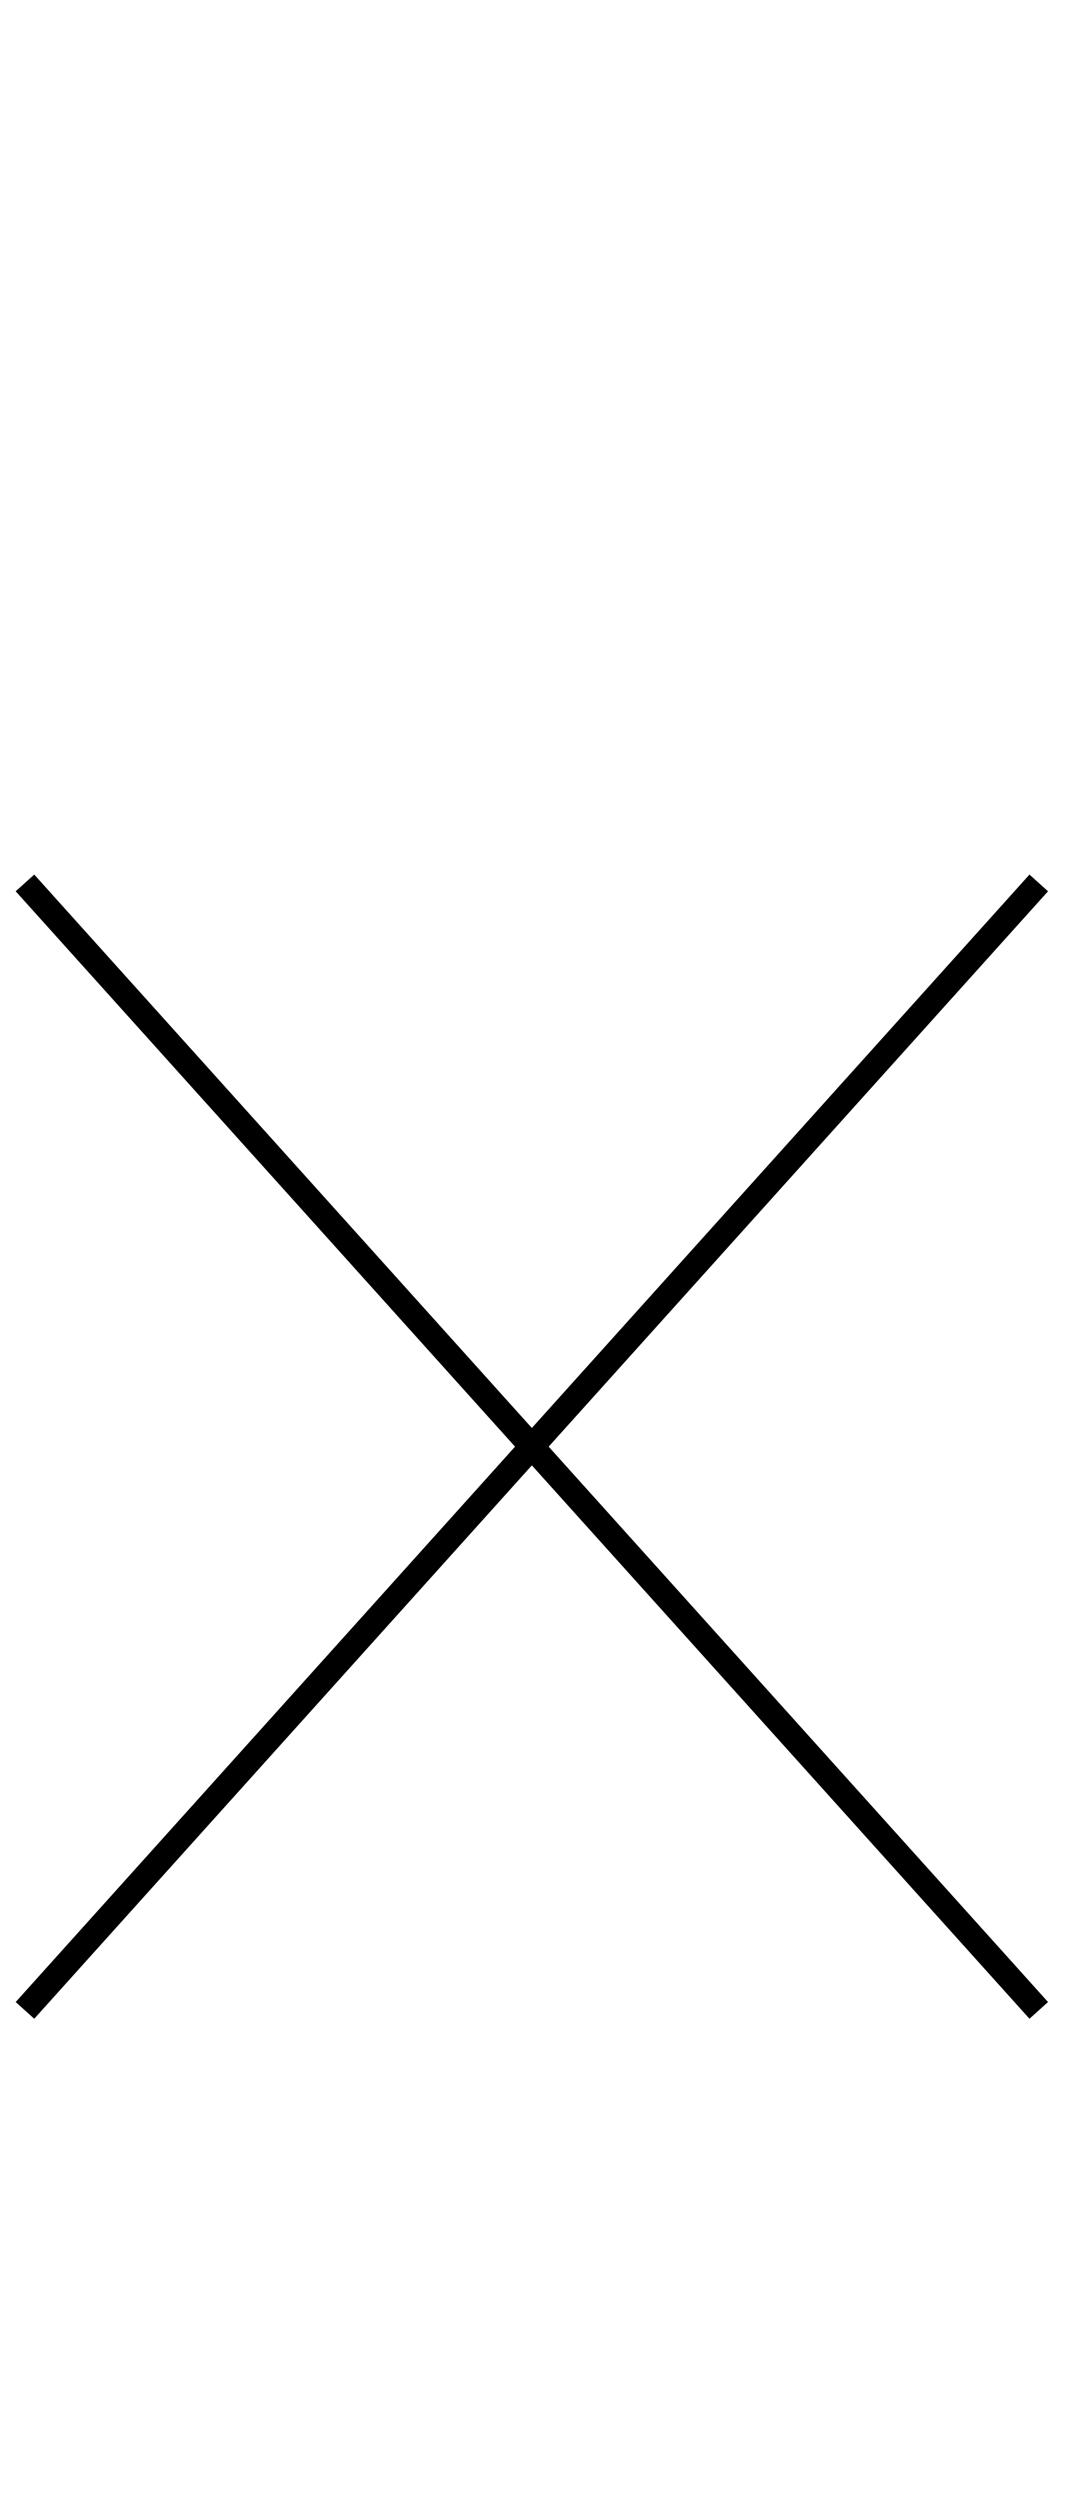 <svg width="43" height="100" viewBox="0 0 43 100" fill="none" xmlns="http://www.w3.org/2000/svg">
<path fill-rule="evenodd" clip-rule="evenodd" d="M21.294,58.615l-19.923,22.136l-0.743,-0.669l19.993,-22.215l-19.993,-22.215l0.743,-0.669l19.923,22.137l19.923,-22.137l0.743,0.669l-19.993,22.215l19.993,22.215l-0.743,0.669z" fill="black"/>
</svg>
